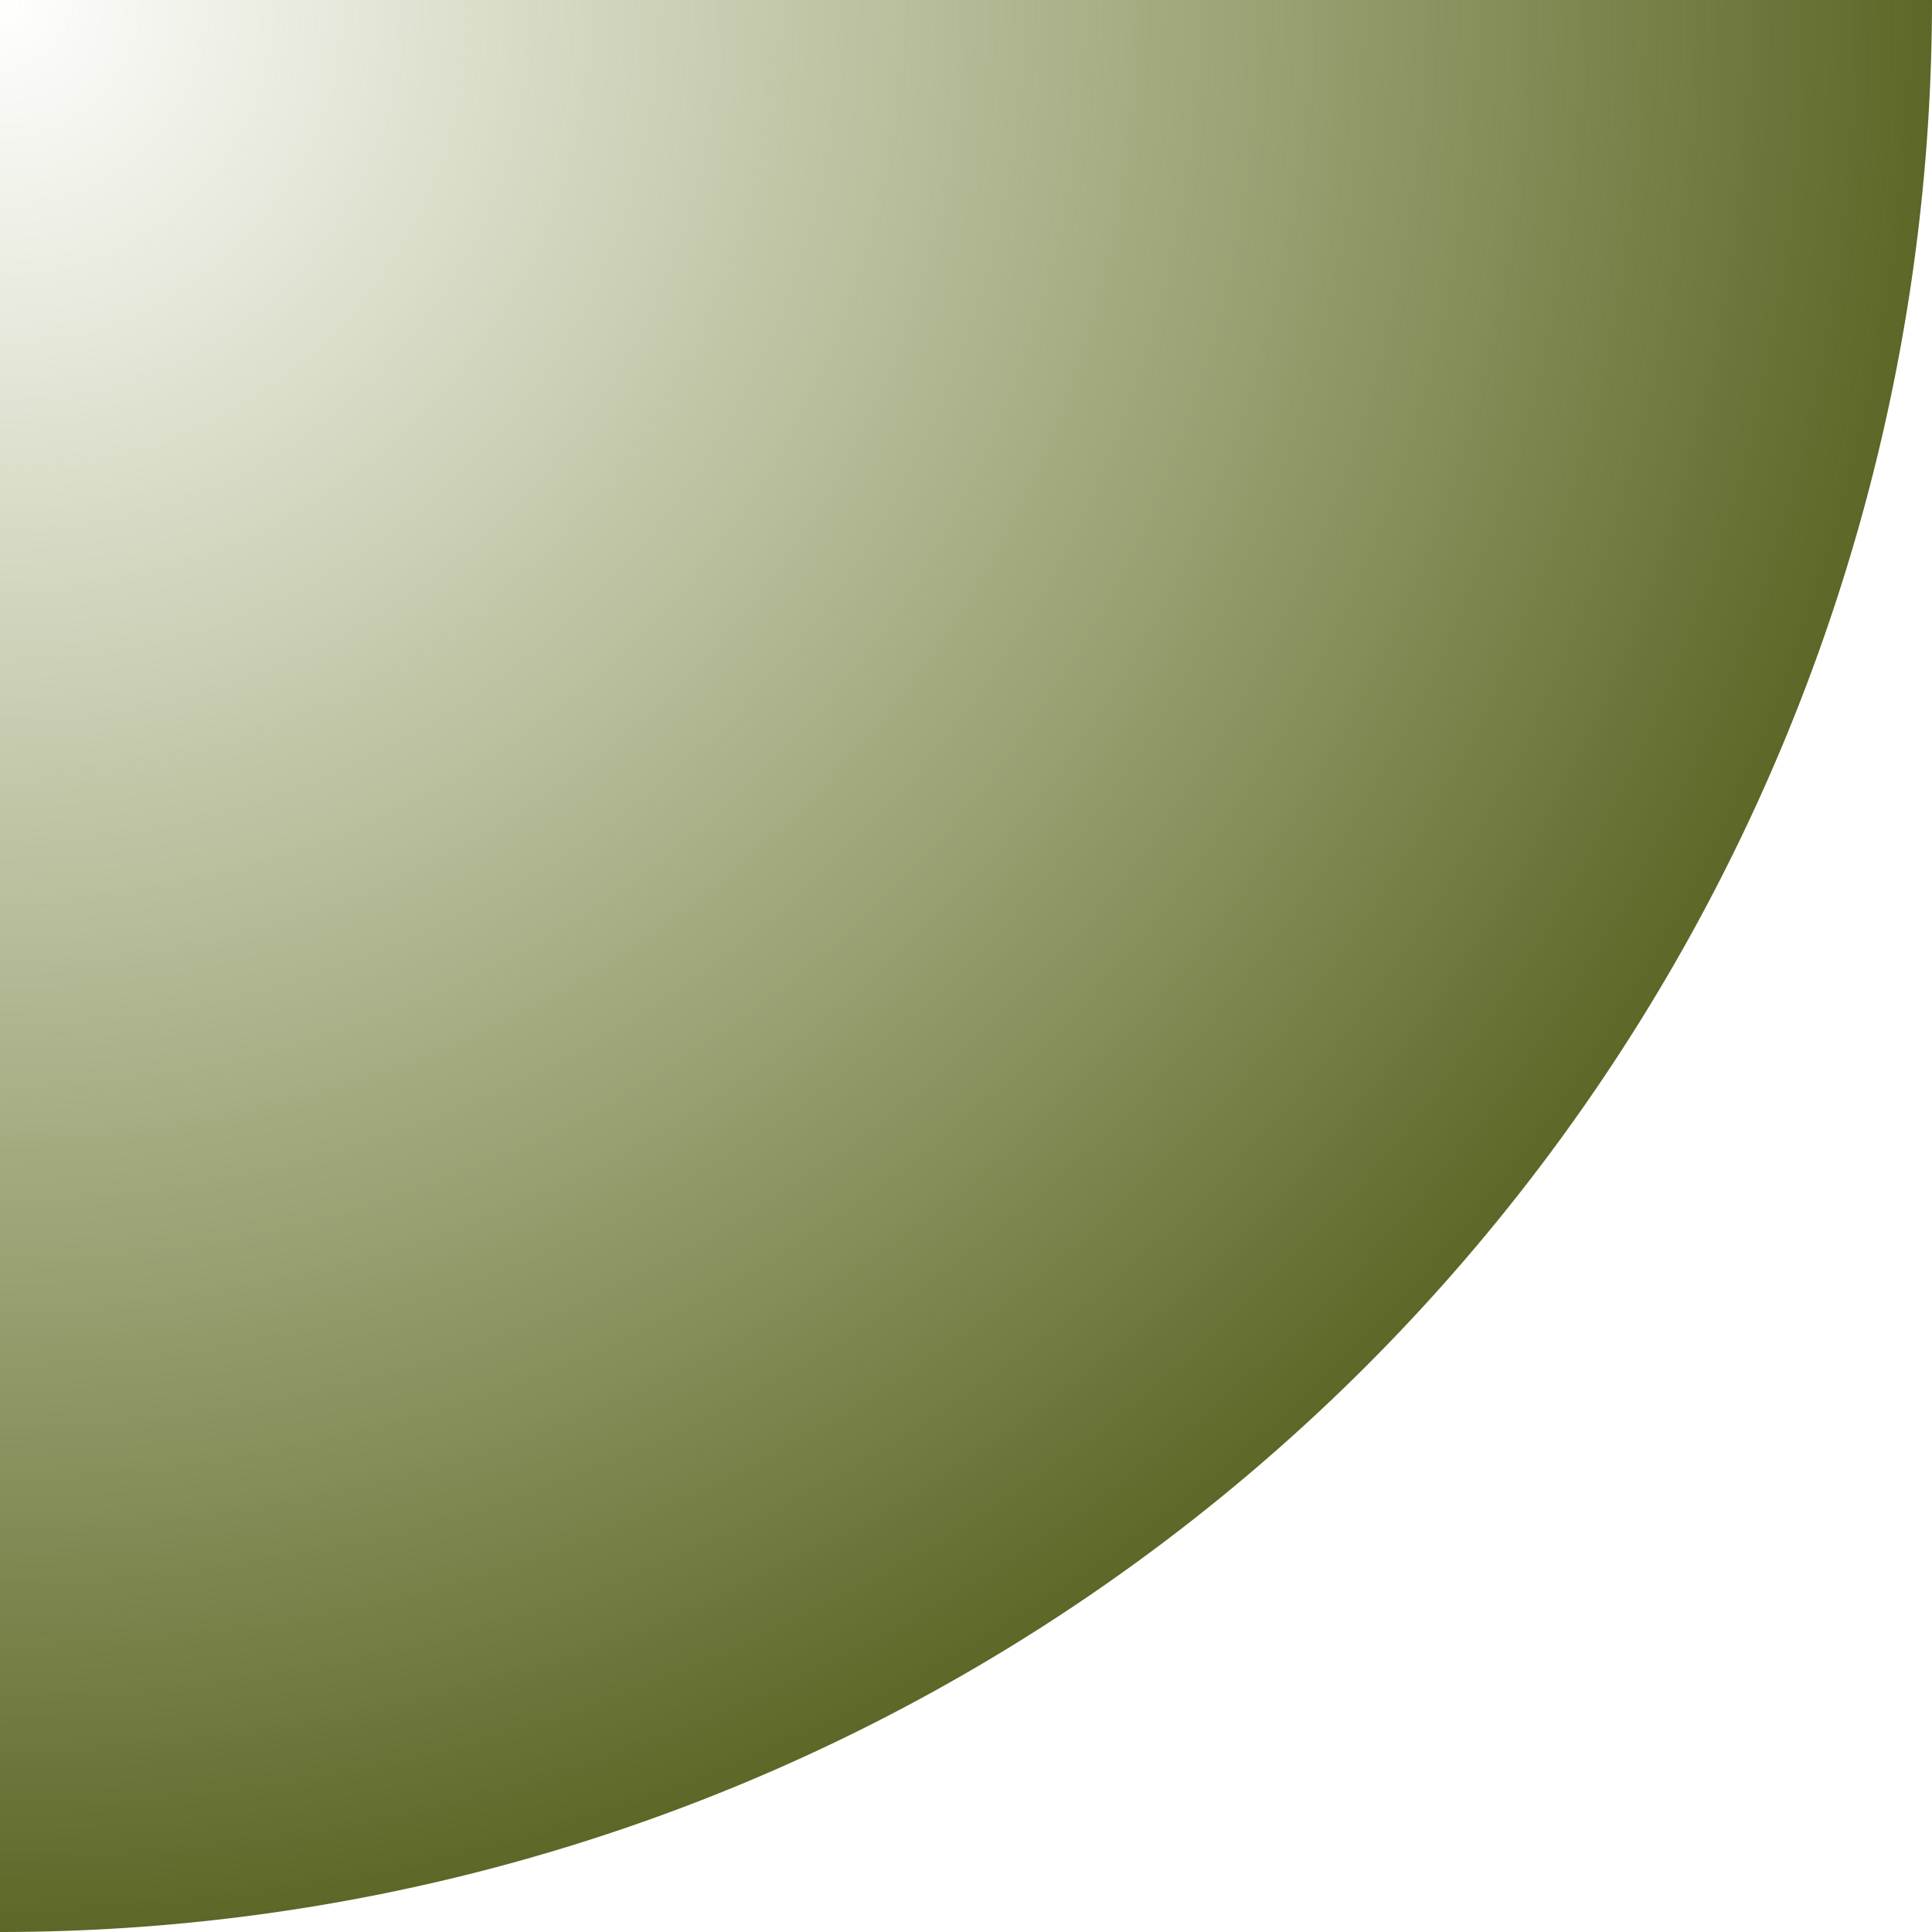 <svg xmlns="http://www.w3.org/2000/svg" xmlns:svg="http://www.w3.org/2000/svg" xmlns:xlink="http://www.w3.org/1999/xlink" id="svg2" width="52" height="52" version="1.1"><defs id="defs4"><linearGradient id="linearGradient3857"><stop style="stop-color:#748030;stop-opacity:0" id="stop3859" offset="0"/><stop style="stop-color:#5d6727;stop-opacity:1" id="stop3861" offset="1"/></linearGradient><radialGradient id="radialGradient3863" cx="0" cy="0" r="52" fx="0" fy="0" gradientUnits="userSpaceOnUse" xlink:href="#linearGradient3857"/></defs><g id="layer1" transform="translate(0,-1000.362)"><path style="fill:url(#radialGradient3863);fill-rule:evenodd;stroke:#000;stroke-width:0;stroke-linecap:butt;stroke-linejoin:miter;stroke-opacity:1;stroke-miterlimit:4;stroke-dasharray:none;fill-opacity:1" id="path2991" d="M 52,0 A 52,52 0 1 1 -52,0 52,52 0 1 1 52,0 z" transform="translate(0,1000.362)"/></g></svg>